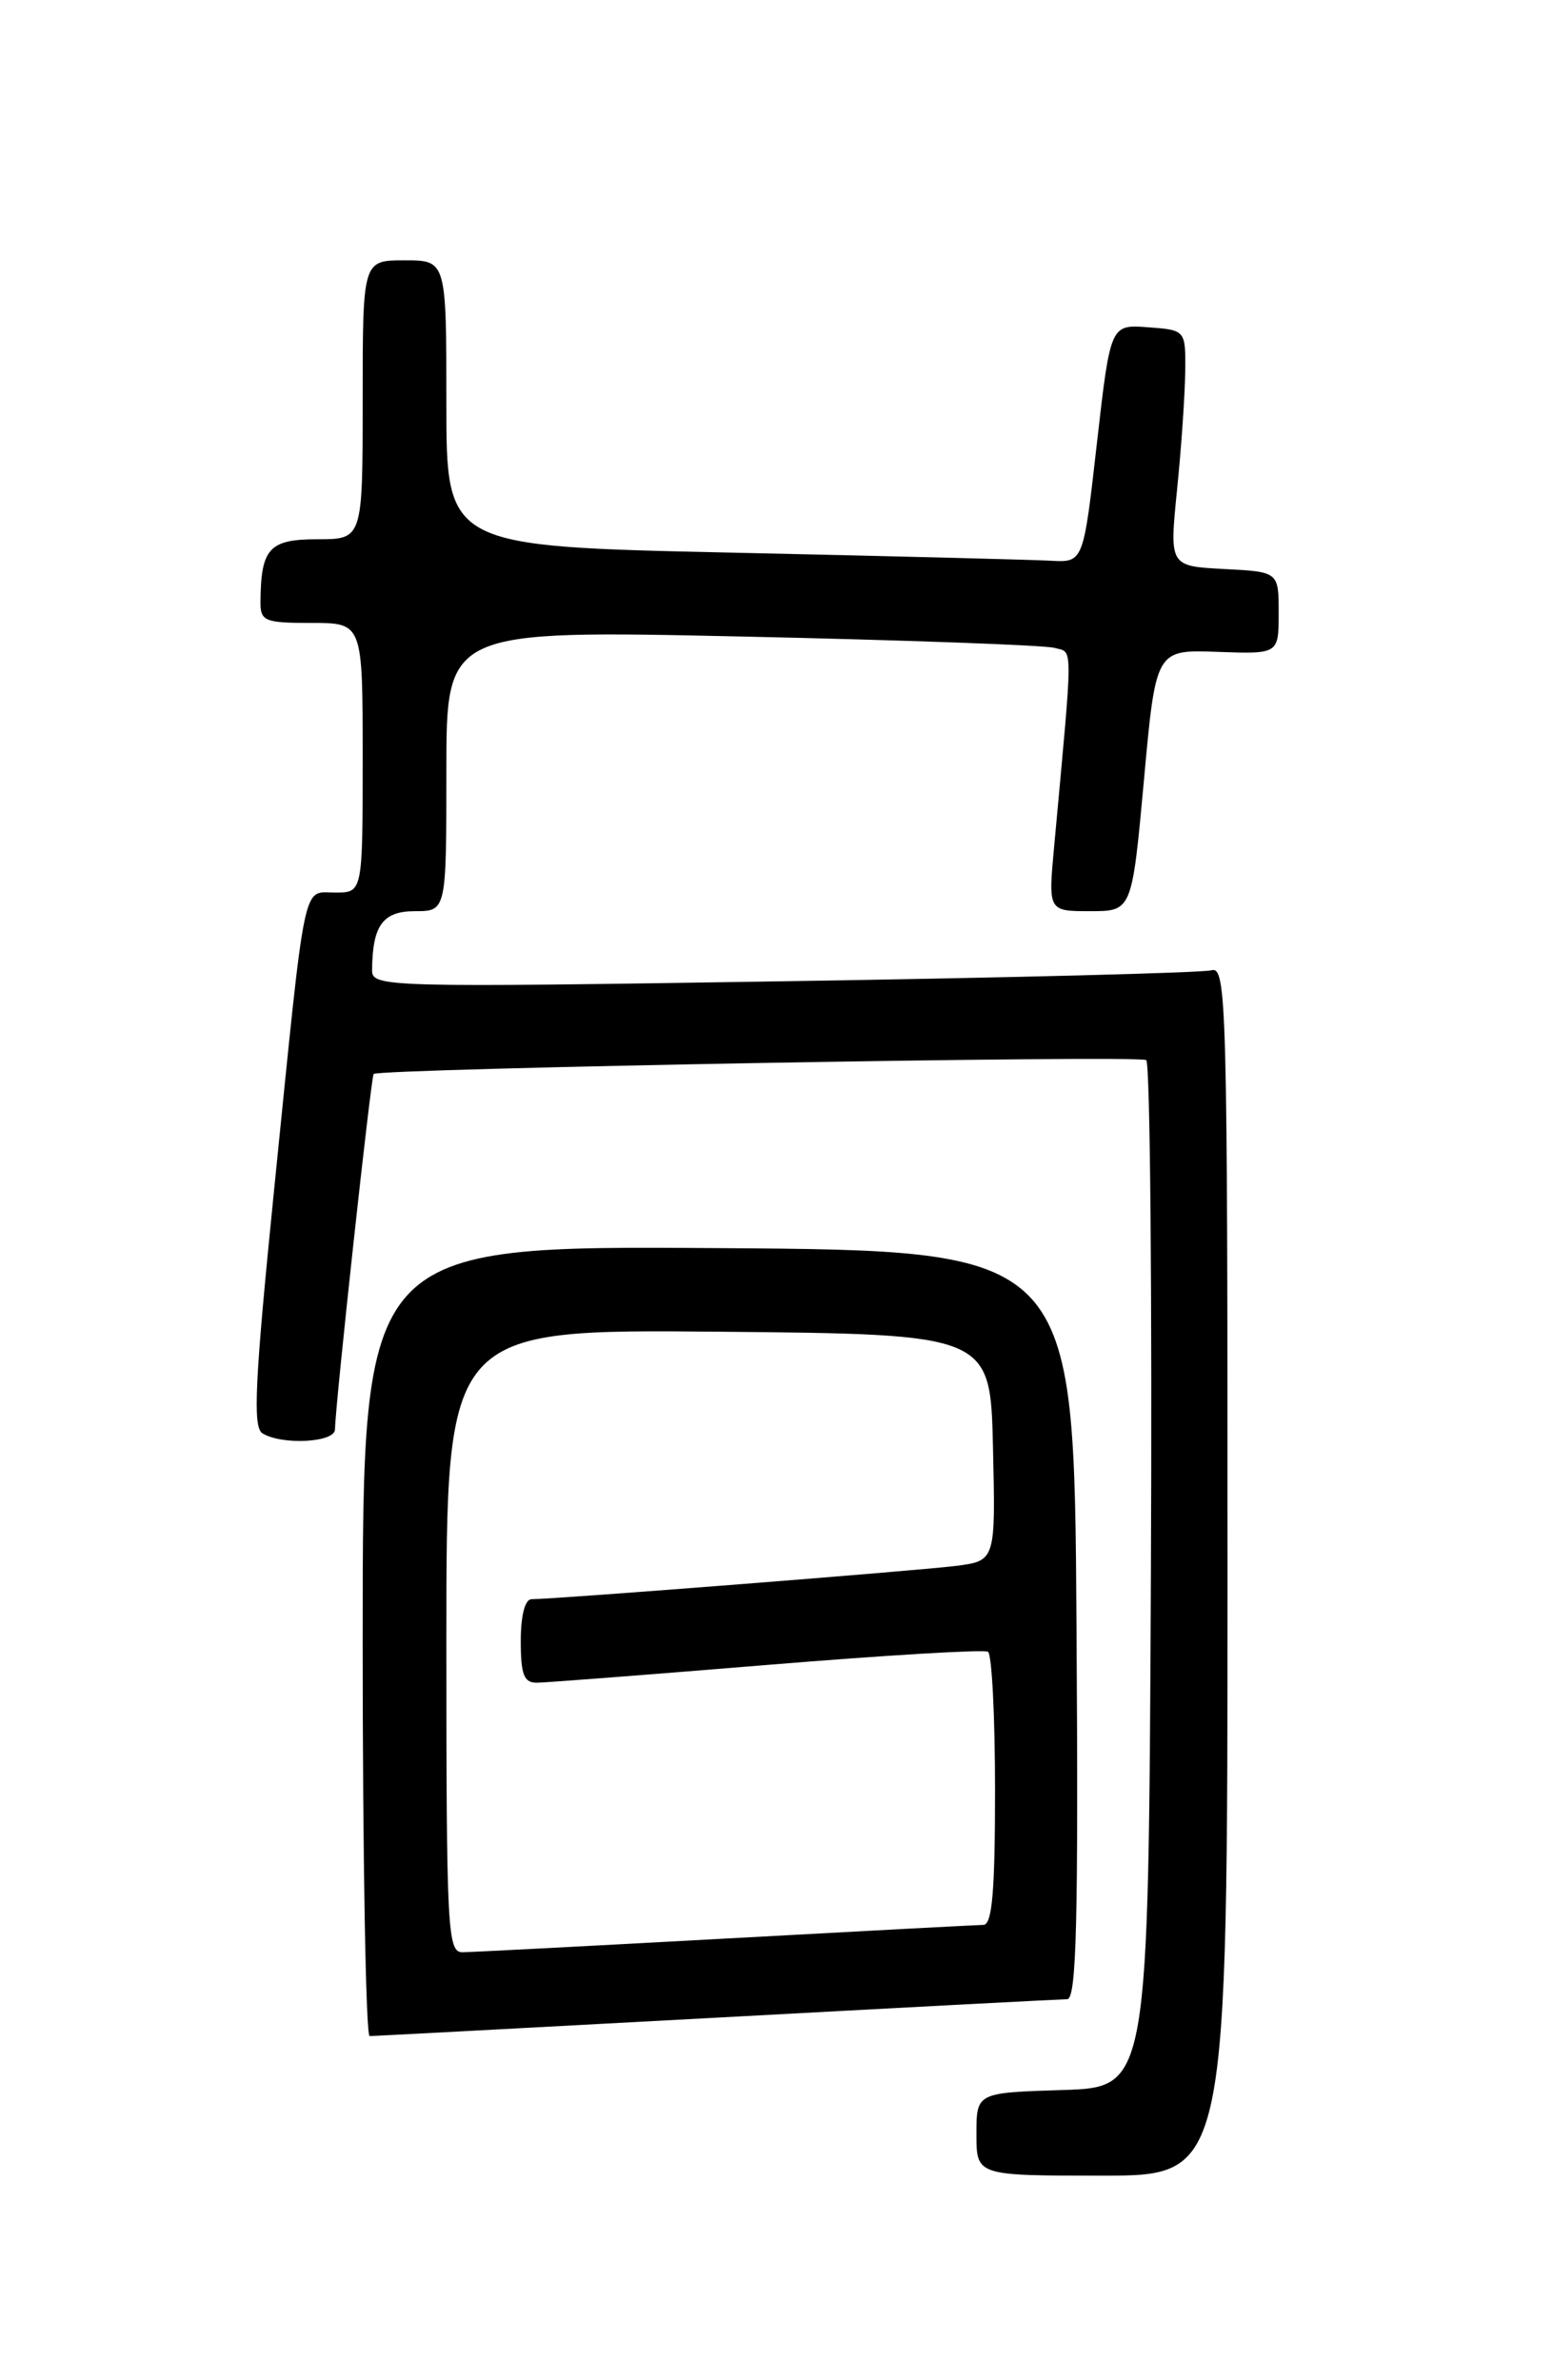 <?xml version="1.0" encoding="UTF-8" standalone="no"?>
<!DOCTYPE svg PUBLIC "-//W3C//DTD SVG 1.1//EN" "http://www.w3.org/Graphics/SVG/1.1/DTD/svg11.dtd" >
<svg xmlns="http://www.w3.org/2000/svg" xmlns:xlink="http://www.w3.org/1999/xlink" version="1.1" viewBox="0 0 167 256">
 <g >
 <path fill="currentColor"
d=" M 132.00 168.93 C 132.00 107.44 131.90 103.89 130.25 104.36 C 129.29 104.63 108.59 105.16 84.25 105.54 C 41.49 106.21 40.00 106.17 40.01 104.36 C 40.05 99.53 41.16 98.00 44.62 98.00 C 48.00 98.00 48.00 98.00 48.00 82.88 C 48.00 67.77 48.00 67.77 79.75 68.46 C 97.21 68.84 112.35 69.39 113.38 69.68 C 115.42 70.26 115.42 68.57 113.36 91.00 C 112.71 98.00 112.71 98.00 117.22 98.00 C 121.72 98.00 121.72 98.00 123.01 83.94 C 124.29 69.87 124.29 69.87 130.90 70.11 C 137.50 70.35 137.50 70.35 137.50 65.93 C 137.50 61.50 137.50 61.50 131.63 61.20 C 125.75 60.89 125.75 60.89 126.57 52.70 C 127.03 48.19 127.42 42.48 127.45 40.00 C 127.50 35.50 127.50 35.50 123.45 35.20 C 119.41 34.90 119.41 34.90 117.95 47.70 C 116.50 60.50 116.50 60.50 113.00 60.31 C 111.08 60.20 95.66 59.81 78.75 59.44 C 48.00 58.77 48.00 58.77 48.00 43.39 C 48.00 28.00 48.00 28.00 43.50 28.00 C 39.00 28.00 39.00 28.00 39.00 43.00 C 39.00 58.00 39.00 58.00 34.12 58.00 C 28.94 58.00 28.05 58.98 28.01 64.75 C 28.00 66.81 28.46 67.00 33.50 67.00 C 39.00 67.00 39.00 67.00 39.00 81.50 C 39.00 96.00 39.00 96.00 36.05 96.00 C 32.47 96.00 32.93 93.81 29.48 127.92 C 27.41 148.46 27.16 153.49 28.21 154.15 C 30.26 155.45 36.00 155.16 36.02 153.75 C 36.08 150.83 39.90 115.77 40.18 115.51 C 40.84 114.92 122.54 113.45 123.26 114.02 C 123.68 114.35 123.90 139.34 123.76 169.56 C 123.50 224.50 123.50 224.50 114.25 224.79 C 105.00 225.08 105.00 225.08 105.00 229.54 C 105.00 234.00 105.00 234.00 118.50 234.00 C 132.00 234.00 132.00 234.00 132.00 168.93 Z  M 77.00 217.01 C 97.08 215.92 114.07 215.03 114.76 215.02 C 115.76 215.00 115.97 206.61 115.76 174.75 C 115.50 134.50 115.50 134.50 77.25 134.24 C 39.00 133.98 39.00 133.98 39.00 176.49 C 39.00 199.87 39.34 219.00 39.75 218.99 C 40.16 218.99 56.92 218.09 77.00 217.01 Z  M 48.00 176.48 C 48.00 142.97 48.00 142.97 77.25 143.23 C 106.50 143.50 106.50 143.50 106.78 155.68 C 107.06 167.87 107.06 167.87 102.78 168.42 C 98.78 168.93 59.70 172.00 57.16 172.00 C 56.45 172.00 56.00 173.76 56.00 176.50 C 56.00 180.13 56.34 181.00 57.75 180.98 C 58.71 180.97 69.84 180.11 82.49 179.07 C 95.13 178.03 105.82 177.39 106.24 177.65 C 106.66 177.91 107.00 184.62 107.00 192.56 C 107.00 203.43 106.69 207.01 105.75 207.03 C 105.06 207.04 92.58 207.70 78.00 208.50 C 63.42 209.30 50.71 209.96 49.75 209.97 C 48.12 210.00 48.00 207.75 48.00 176.48 Z "/>
</g>
</svg>